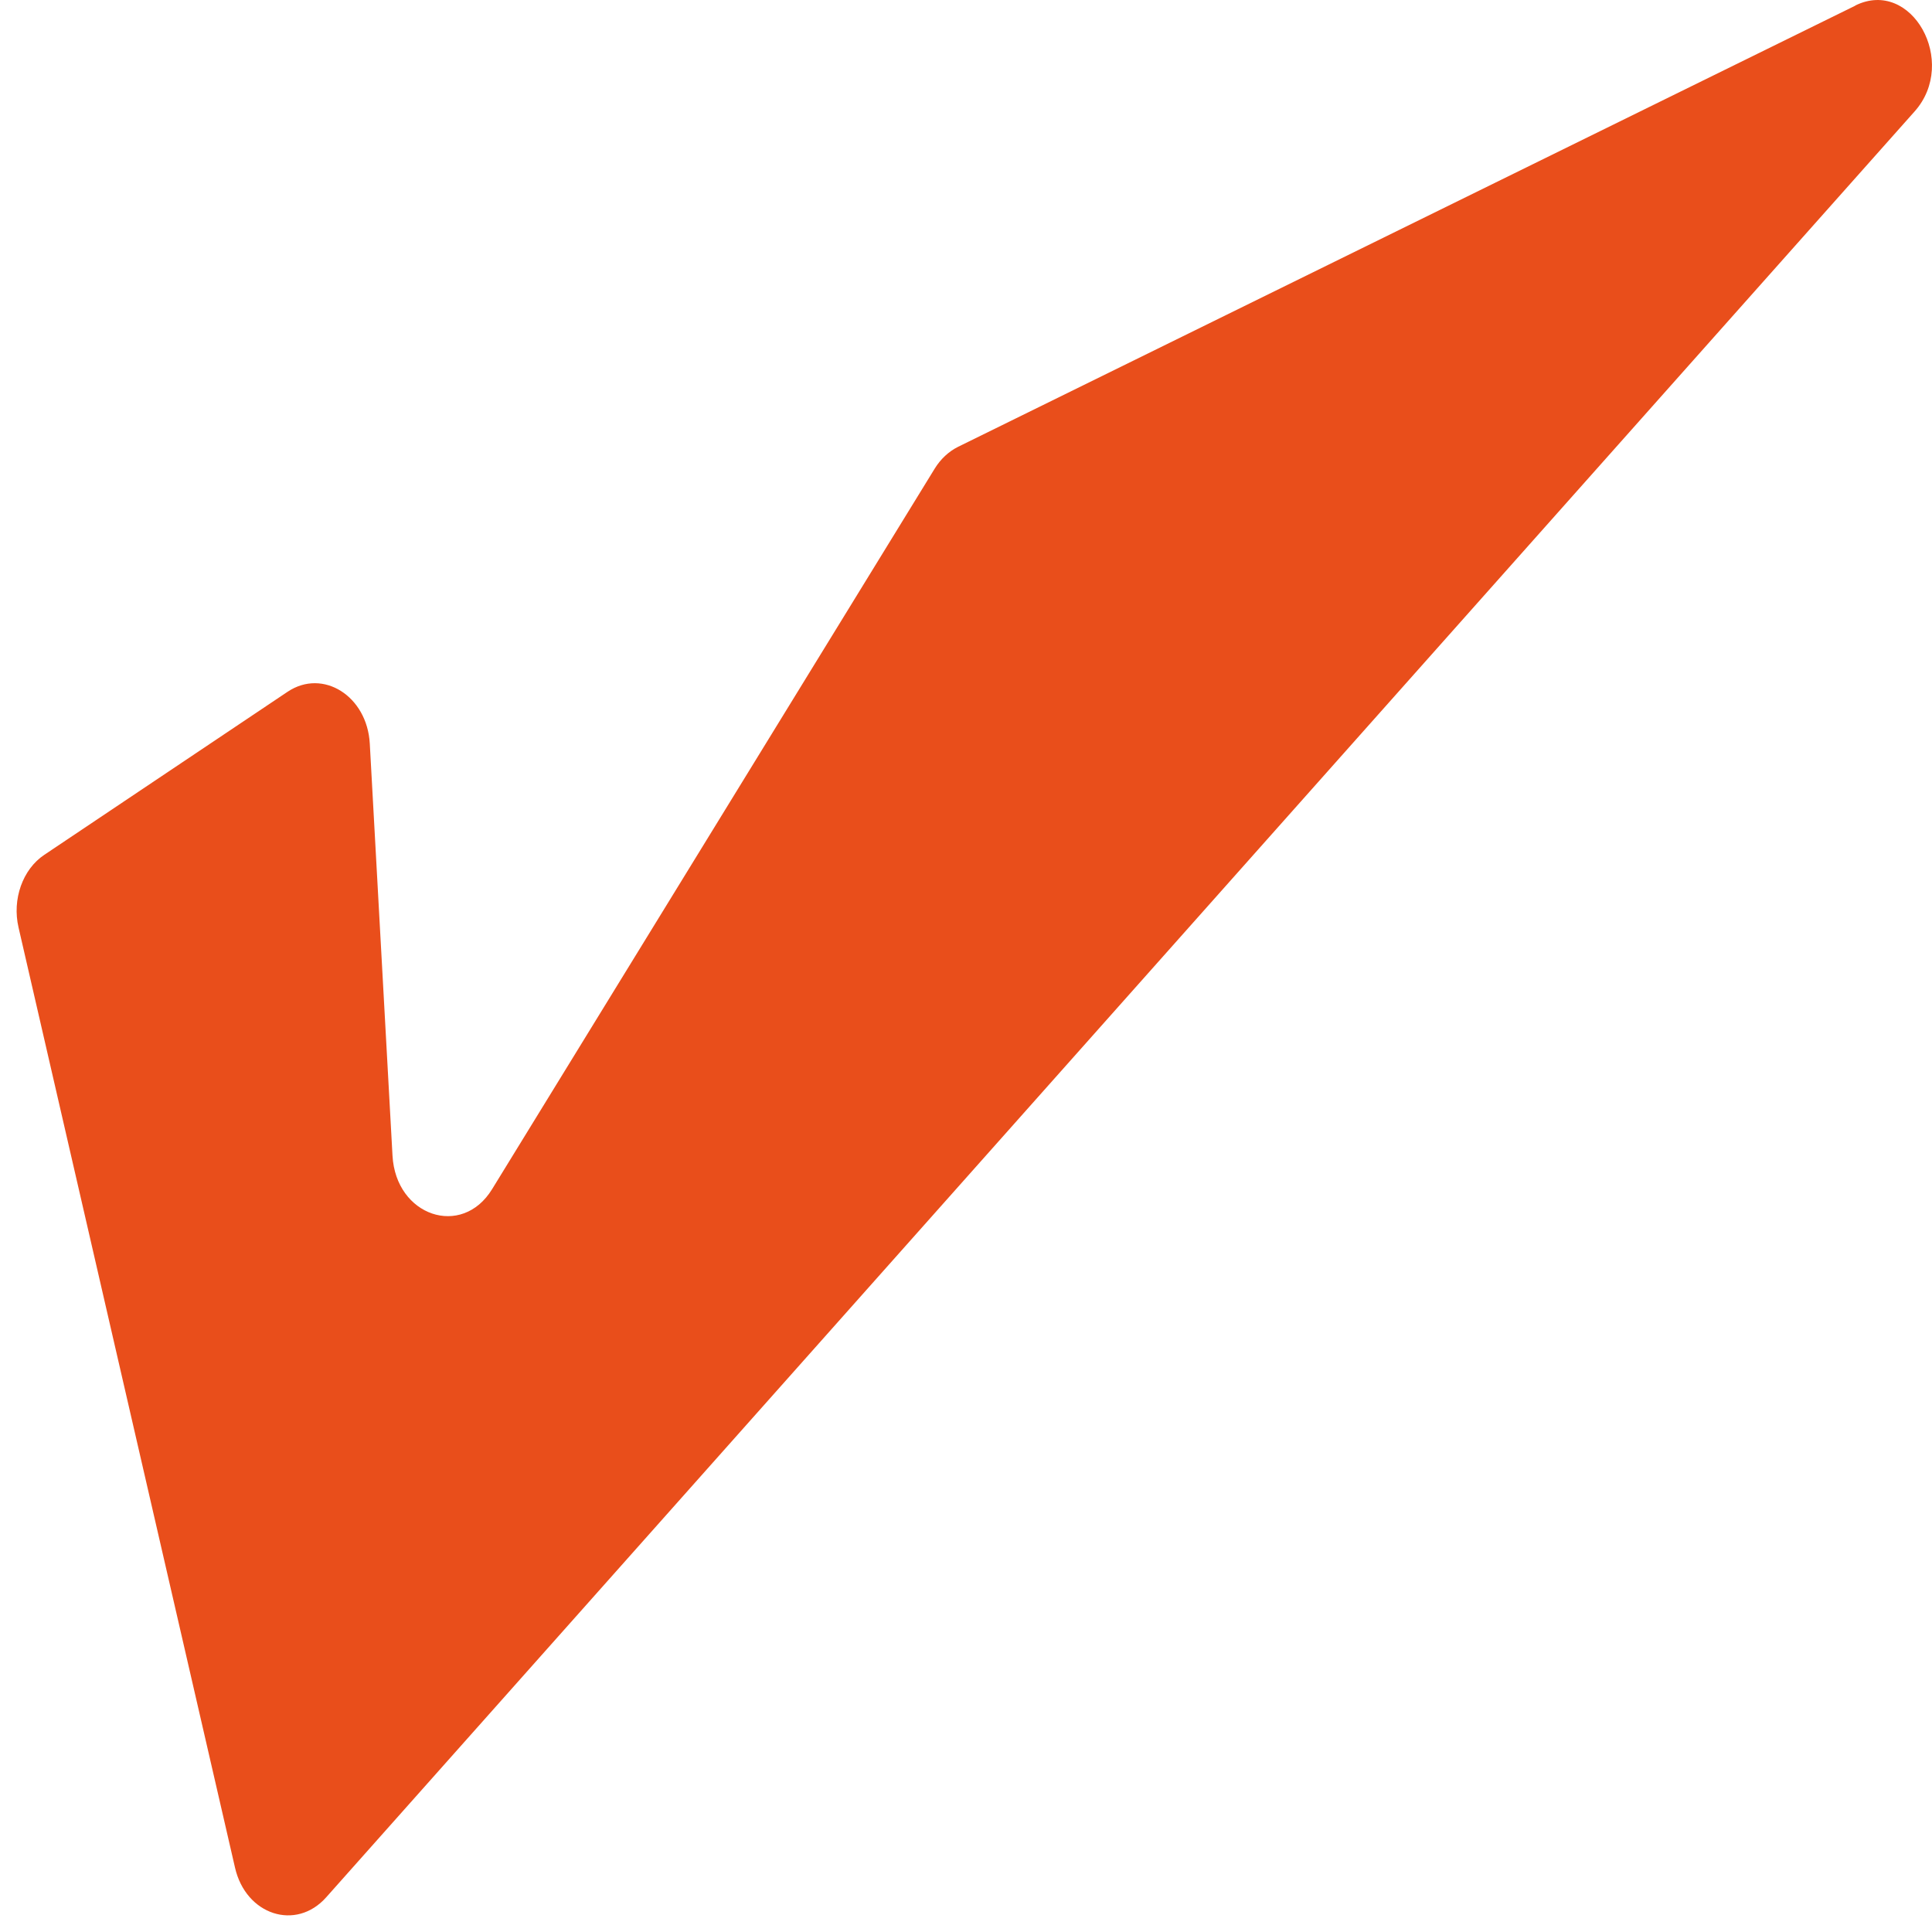 <svg width="25" height="25" viewBox="0 0 25 25" fill="none" xmlns="http://www.w3.org/2000/svg">
<path d="M24.008 0.073L12.397 5.782C12.277 5.842 12.172 5.939 12.095 6.064L6.367 15.389C5.976 16.025 5.122 15.736 5.079 14.954L4.785 9.622C4.751 9.007 4.179 8.646 3.722 8.951L0.574 11.061C0.293 11.248 0.155 11.637 0.24 12.002L3.041 24.167C3.181 24.78 3.83 24.991 4.221 24.551L24.775 1.442C25.345 0.802 24.736 -0.288 24.008 0.071V0.073Z" fill="#E94E1B"/>
</svg>

